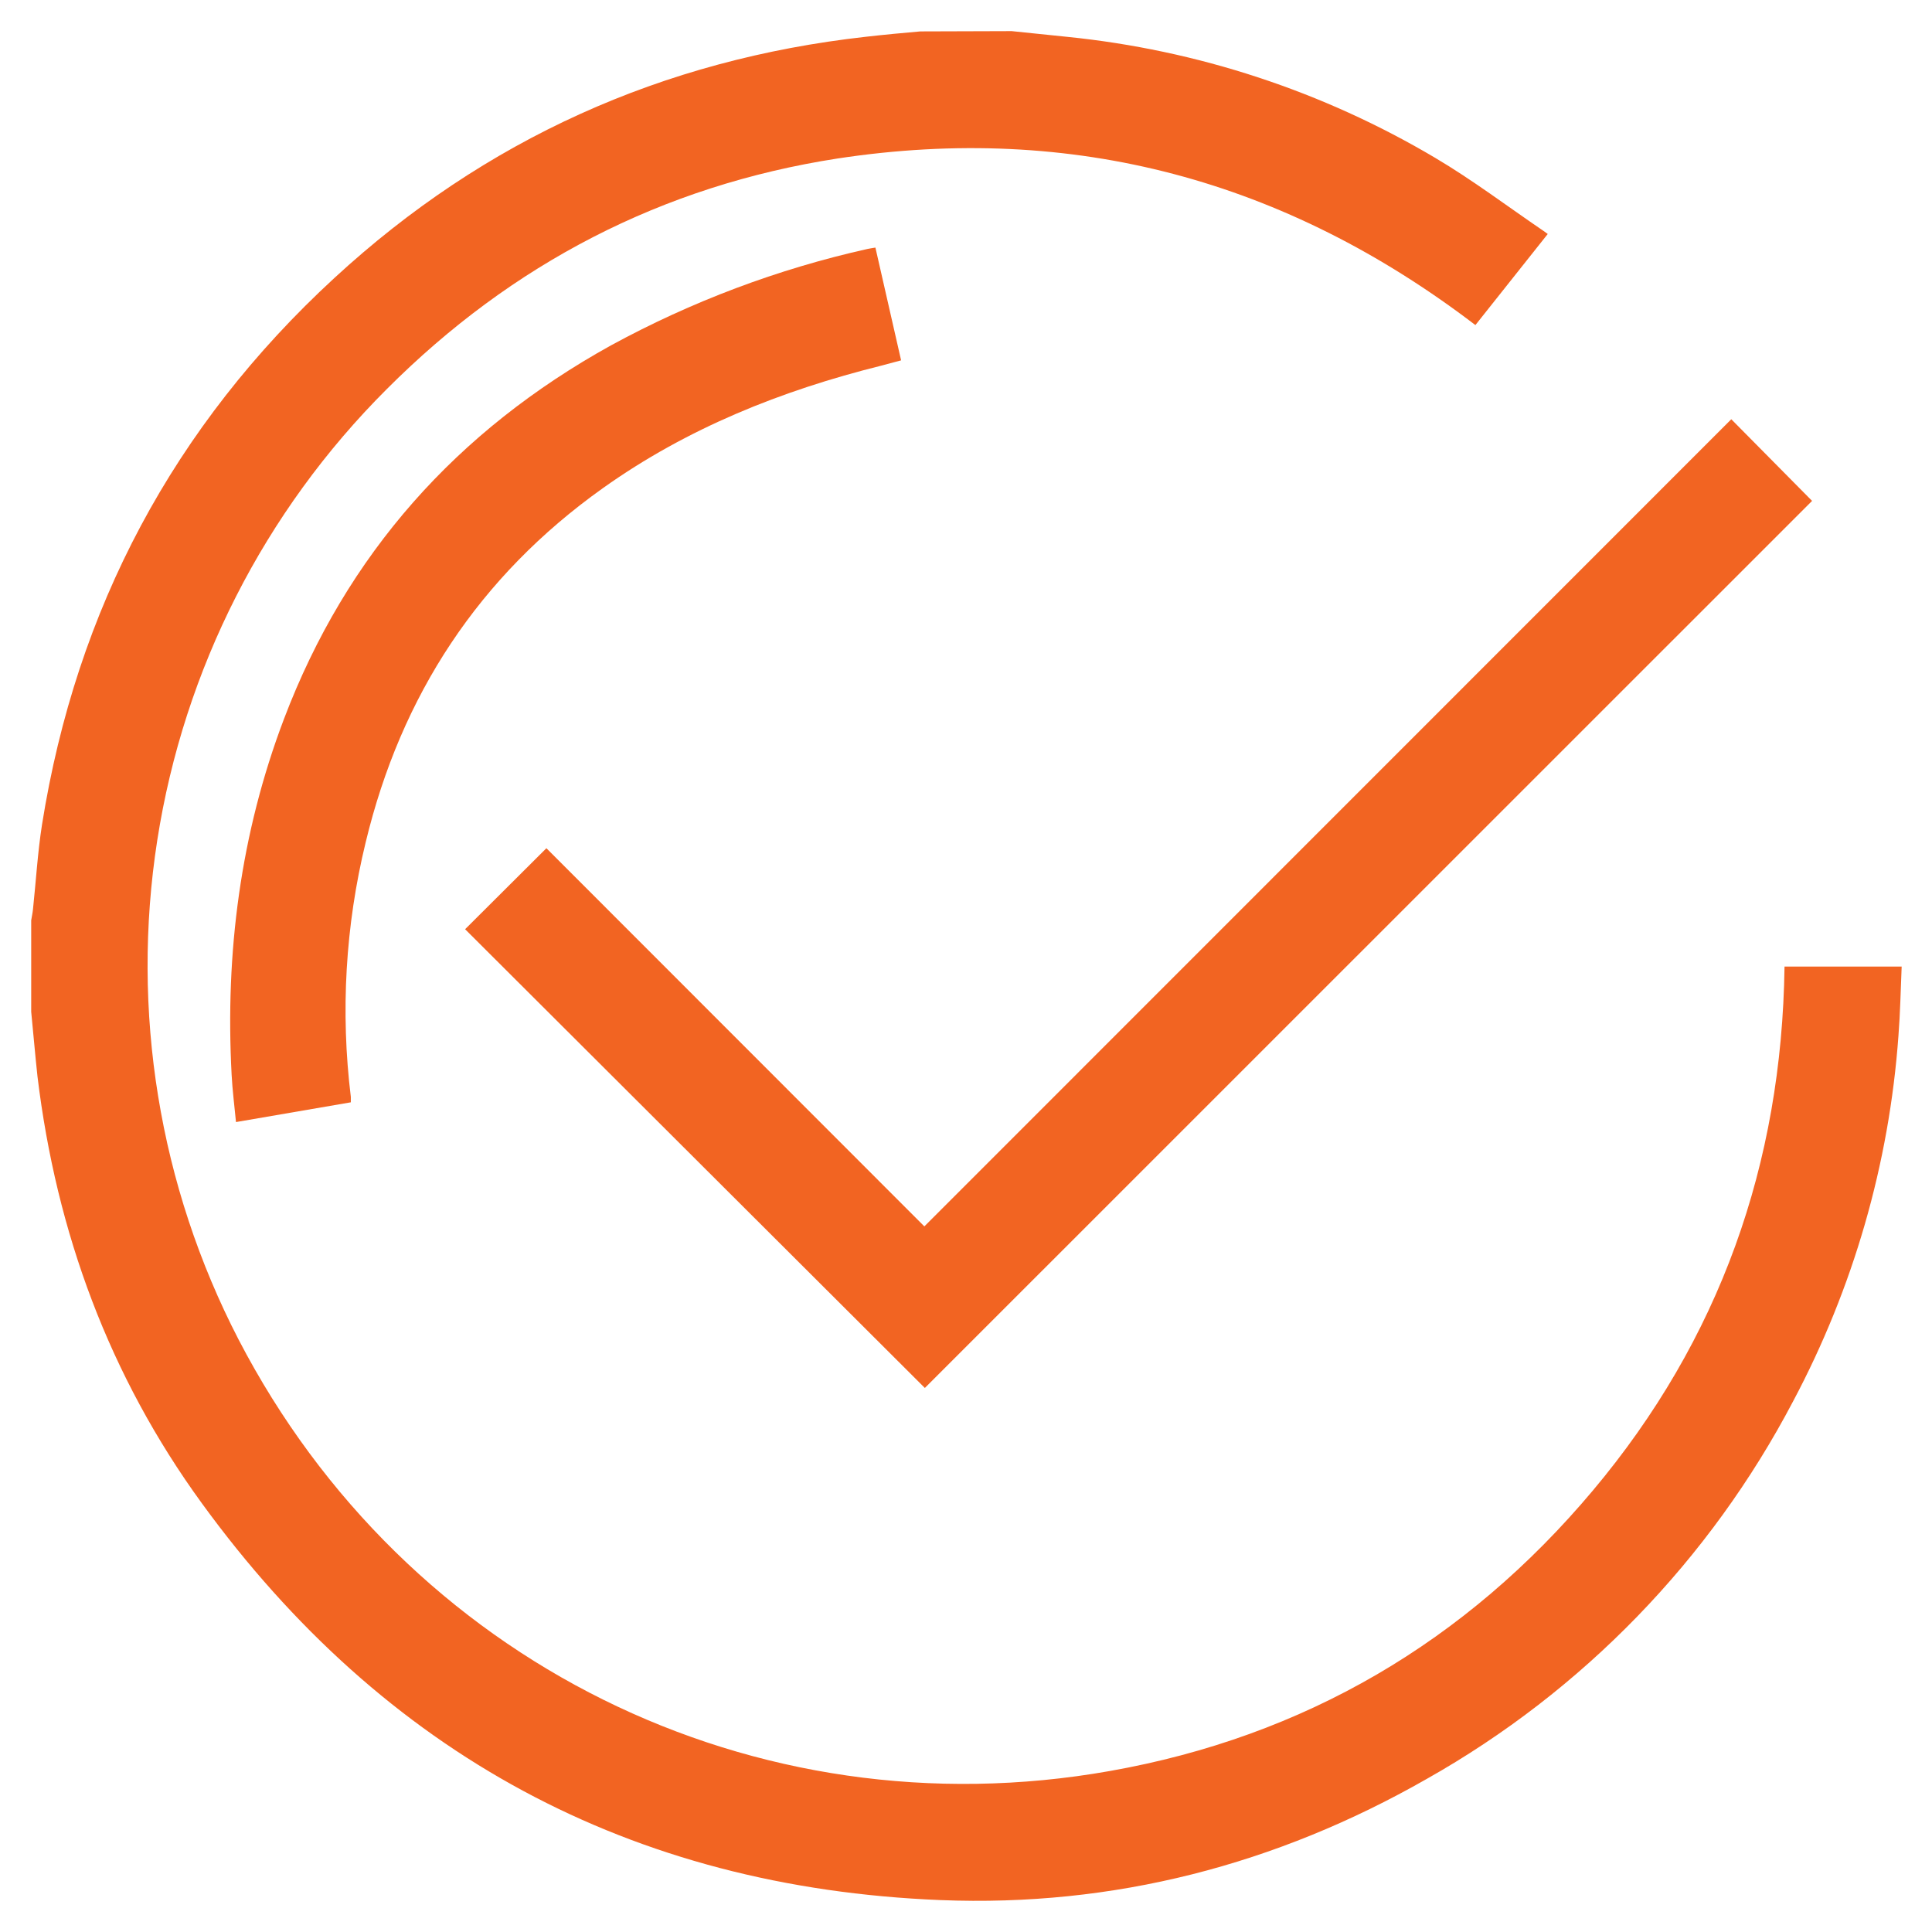 <svg width="27" height="27" viewBox="0 0 27 27" fill="none" xmlns="http://www.w3.org/2000/svg">
<path d="M14.139 0.435C14.398 0.461 14.66 0.488 14.916 0.515C16.733 0.699 18.487 1.275 20.057 2.206C20.579 2.515 21.068 2.885 21.572 3.228C21.587 3.238 21.603 3.25 21.63 3.27L20.619 4.543C17.966 2.518 14.998 1.714 11.705 2.215C9.256 2.594 7.154 3.686 5.405 5.438C3.694 7.145 2.571 9.352 2.198 11.741C1.826 14.129 2.224 16.573 3.334 18.72C5.671 23.222 10.535 25.633 15.511 24.75C18.229 24.269 20.485 22.944 22.259 20.832C24.033 18.72 24.901 16.269 24.939 13.508H26.576C26.562 13.835 26.556 14.158 26.531 14.476C26.402 16.263 25.9 18.002 25.059 19.583C23.896 21.798 22.119 23.631 19.94 24.86C17.835 26.062 15.562 26.651 13.143 26.554C8.814 26.38 5.364 24.508 2.819 21.006C1.528 19.231 0.788 17.225 0.524 15.045C0.491 14.743 0.466 14.441 0.436 14.139V12.862C0.444 12.81 0.456 12.758 0.461 12.707C0.503 12.312 0.526 11.915 0.587 11.525C1.067 8.507 2.428 5.952 4.674 3.884C6.774 1.949 9.258 0.832 12.099 0.514C12.353 0.485 12.608 0.461 12.862 0.439L14.139 0.435Z" fill="#F26422"/>
<path d="M12.918 17.139C16.69 13.367 20.449 9.607 24.195 5.859L25.324 7L12.925 19.397L6.5 12.986L7.636 11.854L12.918 17.139Z" fill="#F26422"/>
<path d="M12.234 3.46C12.353 3.981 12.471 4.502 12.593 5.036C12.497 5.061 12.407 5.086 12.316 5.11C10.92 5.458 9.602 5.984 8.424 6.823C6.695 8.054 5.605 9.716 5.11 11.773C4.827 12.937 4.757 14.142 4.903 15.33C4.903 15.349 4.903 15.368 4.903 15.405L3.298 15.681C3.276 15.449 3.248 15.235 3.237 15.02C3.146 13.315 3.36 11.652 3.968 10.049C4.843 7.743 6.386 6.019 8.538 4.827C9.665 4.213 10.871 3.759 12.124 3.479C12.156 3.472 12.188 3.468 12.234 3.46Z" fill="#F26422"/>
</svg>
